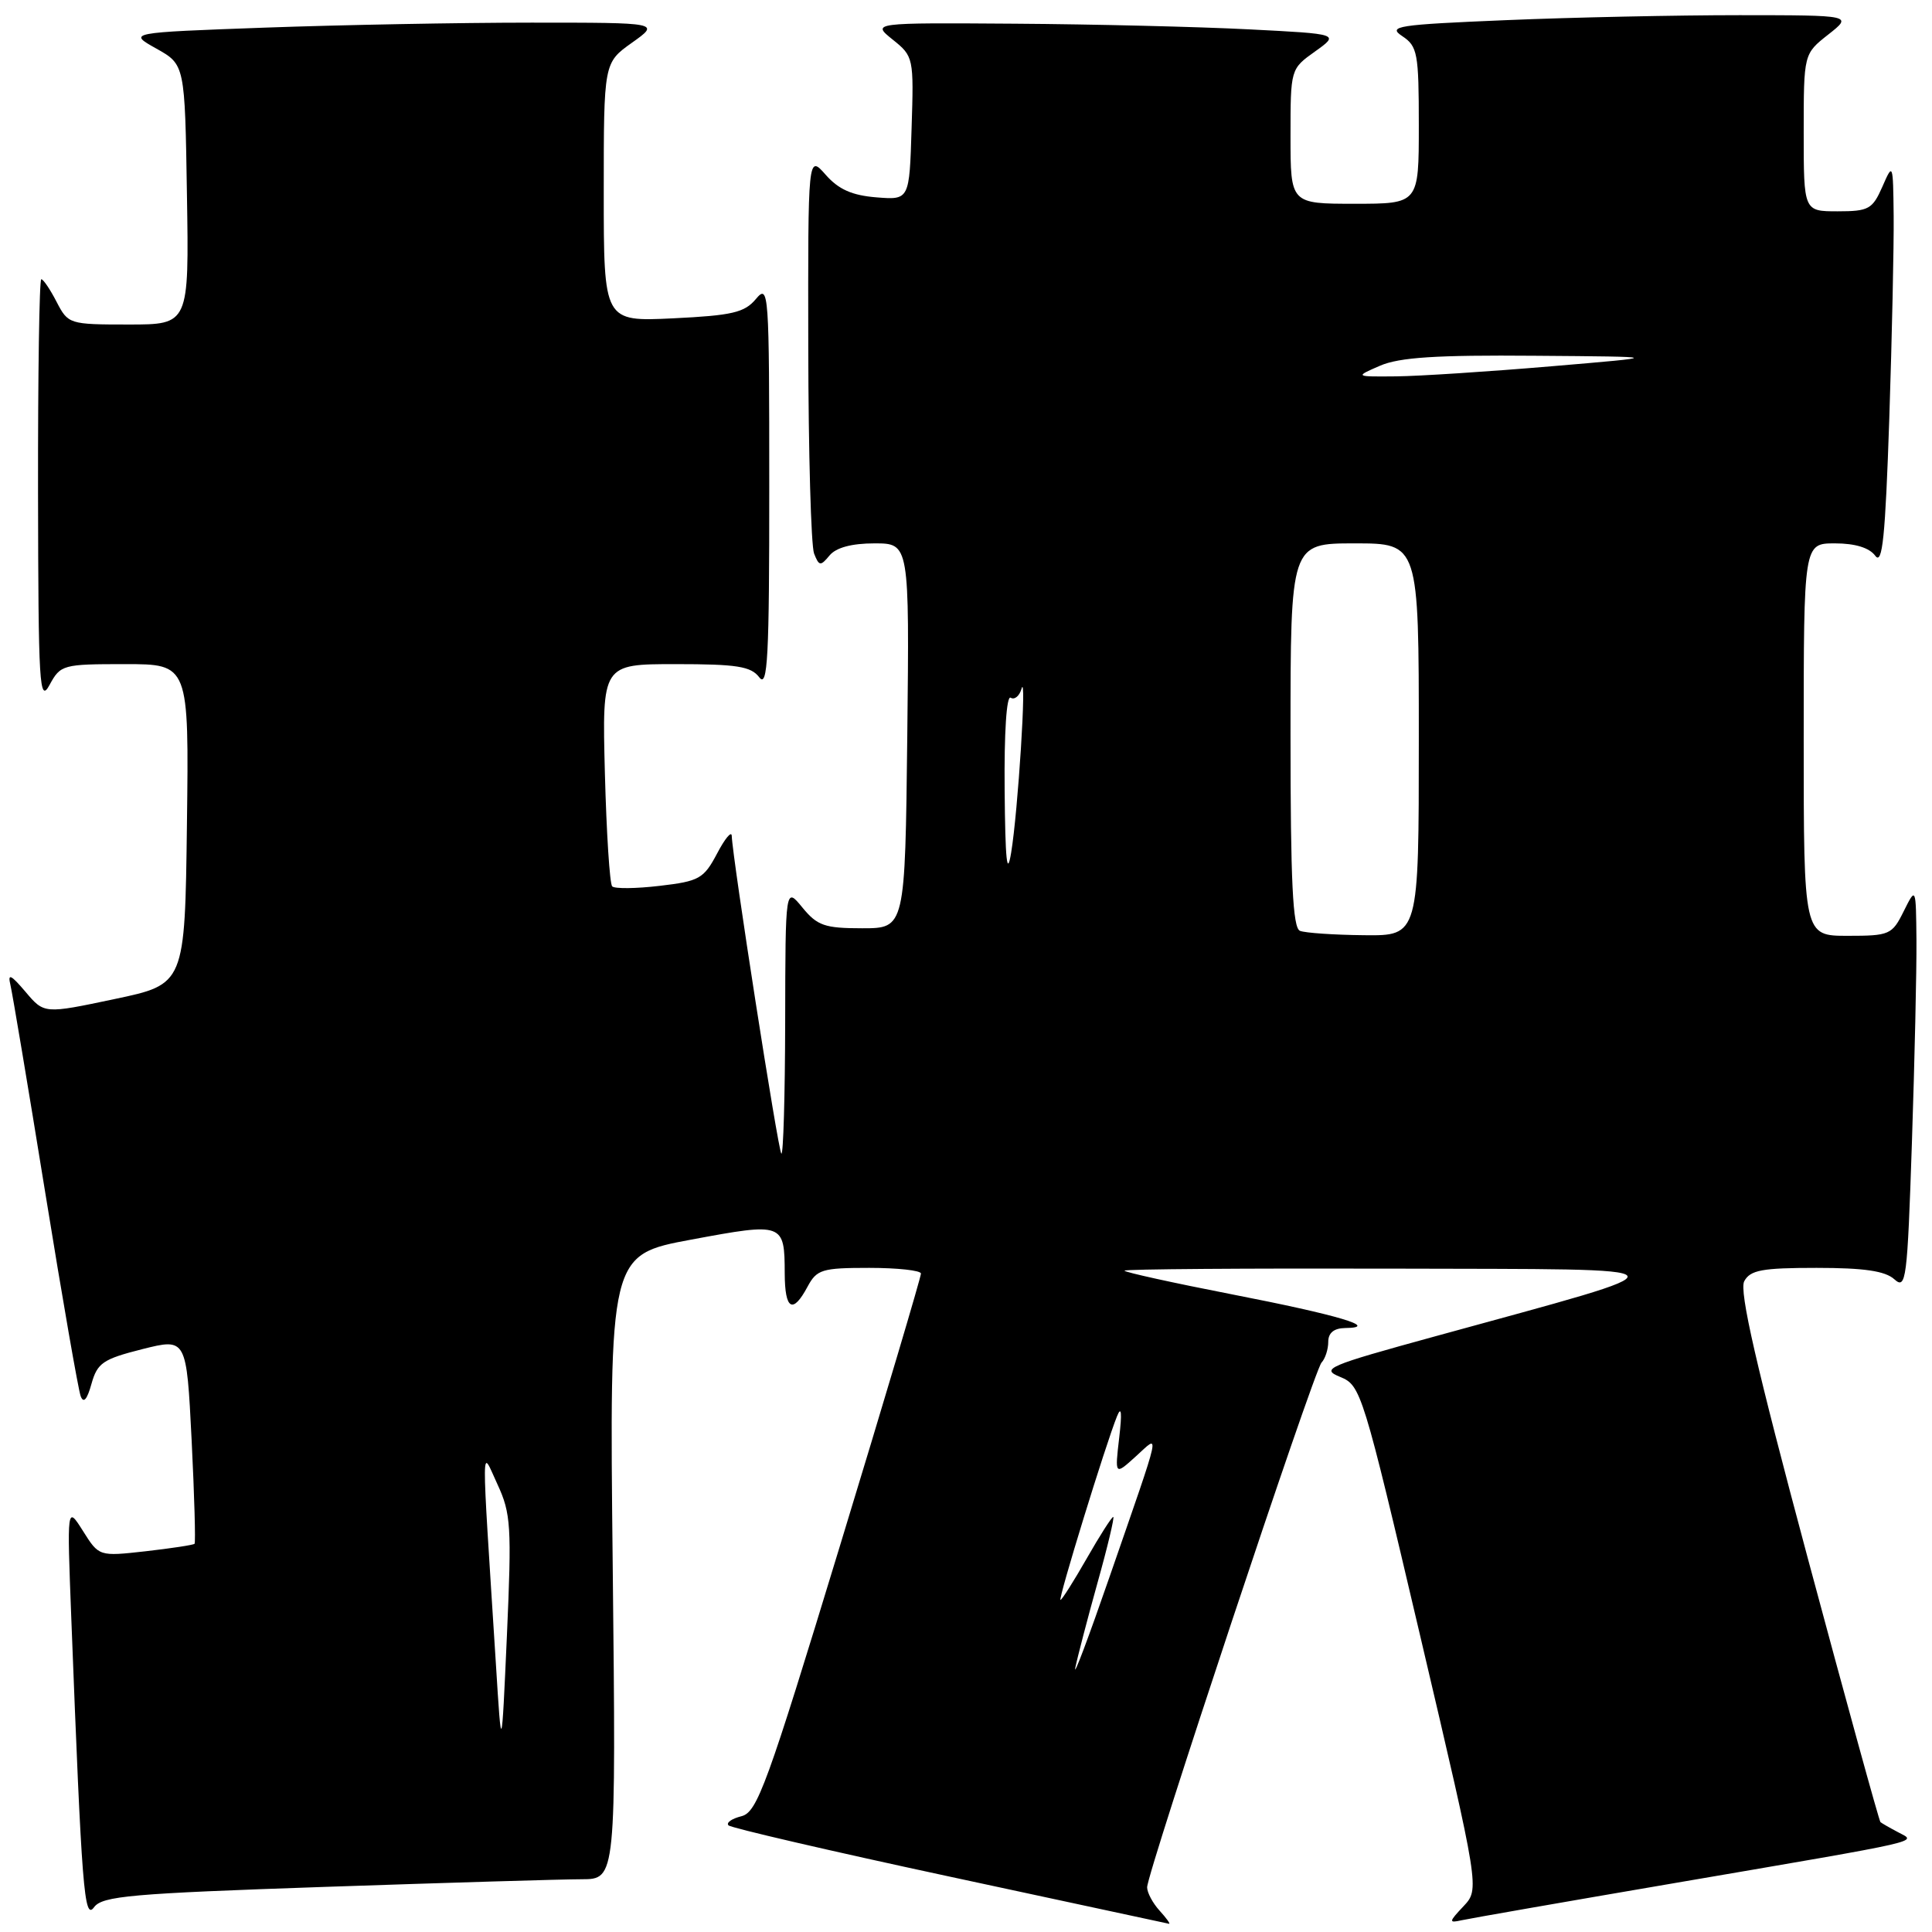<?xml version="1.0" encoding="UTF-8" standalone="no"?>
<!DOCTYPE svg PUBLIC "-//W3C//DTD SVG 1.1//EN" "http://www.w3.org/Graphics/SVG/1.1/DTD/svg11.dtd" >
<svg xmlns="http://www.w3.org/2000/svg" xmlns:xlink="http://www.w3.org/1999/xlink" version="1.1" viewBox="0 0 256 256">
 <g >
 <path fill="currentColor"
d=" M 153.65 253.17 C 152.74 252.17 152.00 250.78 152.00 250.08 C 152.00 248.13 174.10 181.62 175.11 180.55 C 175.60 180.03 176.00 178.79 176.00 177.80 C 176.00 176.61 176.76 175.99 178.25 175.97 C 182.91 175.91 177.38 174.26 163.25 171.51 C 155.41 169.98 149.00 168.57 149.00 168.37 C 149.00 168.16 165.09 168.05 184.75 168.10 C 225.24 168.22 224.83 167.54 190.13 177.08 C 175.84 181.00 174.96 181.38 177.58 182.45 C 180.33 183.58 180.56 184.31 188.23 216.96 C 196.06 250.31 196.06 250.31 193.92 252.59 C 191.97 254.66 191.94 254.83 193.64 254.45 C 194.66 254.22 207.43 251.99 222.00 249.50 C 255.82 243.71 253.99 244.12 251.49 242.77 C 250.39 242.19 249.35 241.59 249.17 241.44 C 249.00 241.30 244.65 225.51 239.51 206.36 C 232.72 181.03 230.43 171.06 231.12 169.77 C 231.92 168.29 233.47 168.00 240.71 168.00 C 247.01 168.00 249.79 168.41 251.01 169.51 C 252.57 170.92 252.73 169.64 253.34 151.35 C 253.70 140.53 253.97 128.49 253.94 124.59 C 253.87 117.50 253.87 117.50 252.25 120.75 C 250.71 123.86 250.38 124.00 244.82 124.00 C 239.00 124.00 239.00 124.00 239.00 98.00 C 239.00 72.00 239.00 72.00 243.14 72.00 C 245.82 72.00 247.70 72.58 248.48 73.64 C 249.43 74.94 249.81 71.21 250.34 55.48 C 250.70 44.59 250.96 32.49 250.92 28.59 C 250.84 21.58 250.82 21.54 249.42 24.75 C 248.11 27.72 247.61 28.00 243.50 28.00 C 239.00 28.00 239.00 28.00 239.00 17.57 C 239.00 7.14 239.00 7.14 242.25 4.58 C 245.50 2.02 245.50 2.02 230.50 2.01 C 222.25 2.01 208.32 2.30 199.56 2.67 C 185.13 3.27 183.82 3.47 185.81 4.79 C 187.83 6.13 188.00 7.05 188.00 16.62 C 188.00 27.00 188.00 27.00 179.50 27.00 C 171.00 27.00 171.00 27.00 171.00 18.07 C 171.00 9.14 171.00 9.14 174.25 6.82 C 177.50 4.50 177.50 4.50 165.50 3.89 C 158.90 3.55 144.95 3.21 134.50 3.14 C 115.50 3.01 115.50 3.01 118.29 5.25 C 121.05 7.46 121.09 7.65 120.79 17.00 C 120.50 26.50 120.50 26.50 116.12 26.15 C 112.90 25.89 111.11 25.10 109.40 23.15 C 107.06 20.50 107.06 20.50 107.10 46.00 C 107.12 60.02 107.47 72.33 107.87 73.35 C 108.53 75.02 108.72 75.05 109.92 73.60 C 110.78 72.56 112.85 72.00 115.87 72.00 C 120.50 72.00 120.50 72.00 120.22 97.50 C 119.93 123.00 119.93 123.00 114.25 123.00 C 109.27 123.00 108.30 122.66 106.32 120.25 C 104.07 117.50 104.07 117.50 104.04 135.42 C 104.02 145.27 103.79 153.12 103.53 152.86 C 103.10 152.44 97.06 113.73 96.96 110.75 C 96.93 110.06 96.05 111.12 95.01 113.11 C 93.25 116.43 92.66 116.77 87.41 117.38 C 84.28 117.75 81.45 117.78 81.12 117.45 C 80.79 117.13 80.36 110.36 80.15 102.43 C 79.78 88.00 79.78 88.00 89.53 88.00 C 97.64 88.00 99.50 88.29 100.61 89.75 C 101.72 91.22 101.94 87.16 101.93 64.50 C 101.93 38.54 101.87 37.58 100.16 39.62 C 98.66 41.42 97.02 41.80 89.20 42.18 C 80.00 42.62 80.00 42.62 80.00 25.47 C 80.00 8.32 80.00 8.32 83.74 5.66 C 87.48 3.00 87.48 3.00 70.40 3.00 C 61.01 3.00 45.13 3.30 35.13 3.66 C 16.93 4.32 16.93 4.32 20.72 6.44 C 24.50 8.56 24.50 8.56 24.77 25.78 C 25.05 43.00 25.05 43.00 17.05 43.00 C 9.17 43.00 9.03 42.95 7.50 40.00 C 6.65 38.35 5.74 37.00 5.47 37.00 C 5.21 37.00 5.02 49.71 5.04 65.25 C 5.08 90.87 5.22 93.24 6.57 90.75 C 8.02 88.08 8.32 88.00 16.55 88.00 C 25.04 88.00 25.04 88.00 24.77 109.21 C 24.50 130.42 24.50 130.42 15.18 132.38 C 5.85 134.35 5.85 134.35 3.38 131.42 C 1.43 129.13 1.00 128.93 1.38 130.50 C 1.64 131.60 3.72 143.97 5.99 158.00 C 8.26 172.03 10.38 184.18 10.69 185.00 C 11.07 186.00 11.54 185.46 12.12 183.37 C 12.90 180.59 13.64 180.09 18.85 178.77 C 24.71 177.30 24.71 177.30 25.39 190.78 C 25.76 198.20 25.93 204.40 25.78 204.56 C 25.62 204.72 22.70 205.16 19.30 205.55 C 13.12 206.24 13.12 206.24 11.00 202.87 C 8.87 199.50 8.87 199.50 9.45 214.50 C 10.84 250.48 11.15 254.51 12.46 252.72 C 13.55 251.23 17.35 250.90 43.10 250.02 C 59.27 249.47 74.55 249.01 77.07 249.01 C 81.63 249.00 81.63 249.00 81.19 207.64 C 80.74 166.27 80.74 166.27 91.62 164.25 C 103.82 161.98 103.96 162.03 103.98 168.75 C 104.00 173.56 105.04 174.16 107.00 170.50 C 108.23 168.21 108.91 168.00 115.17 168.00 C 118.93 168.00 122.01 168.34 122.03 168.75 C 122.05 169.16 117.23 185.38 111.31 204.79 C 101.60 236.66 100.34 240.13 98.24 240.66 C 96.96 240.98 96.19 241.52 96.53 241.87 C 96.88 242.21 110.06 245.27 125.83 248.66 C 141.60 252.05 154.68 254.86 154.90 254.91 C 155.13 254.96 154.57 254.18 153.65 253.17 Z  M 65.71 220.50 C 63.74 189.43 63.72 191.97 65.92 196.69 C 67.70 200.53 67.81 202.24 67.17 216.69 C 66.46 232.50 66.46 232.50 65.71 220.50 Z  M 142.48 221.00 C 142.76 219.62 144.08 214.56 145.42 209.75 C 146.77 204.94 147.70 201.00 147.51 201.00 C 147.31 201.00 145.73 203.47 144.00 206.50 C 142.27 209.53 140.70 212.00 140.52 212.00 C 140.16 212.00 146.55 191.24 148.02 187.64 C 148.59 186.23 148.69 187.20 148.30 190.50 C 147.72 195.50 147.72 195.50 150.48 193.00 C 153.75 190.05 154.07 188.58 147.00 209.00 C 144.24 216.97 142.21 222.38 142.48 221.00 Z  M 172.25 123.34 C 171.30 122.95 171.00 116.81 171.00 97.42 C 171.00 72.00 171.00 72.00 179.50 72.00 C 188.00 72.00 188.00 72.00 188.00 98.00 C 188.00 124.00 188.00 124.00 180.75 123.92 C 176.76 123.88 172.94 123.62 172.25 123.34 Z  M 133.12 104.69 C 133.05 97.07 133.37 92.11 133.92 92.45 C 134.43 92.77 135.08 92.23 135.36 91.26 C 136.07 88.77 134.89 107.57 133.98 113.00 C 133.44 116.28 133.20 114.03 133.12 104.69 Z  M 182.86 48.46 C 185.43 47.35 190.30 47.03 203.36 47.14 C 220.50 47.27 220.50 47.27 205.50 48.54 C 197.25 49.24 188.03 49.84 185.00 49.87 C 179.50 49.92 179.50 49.92 182.86 48.46 Z "/>
</g>
</svg>